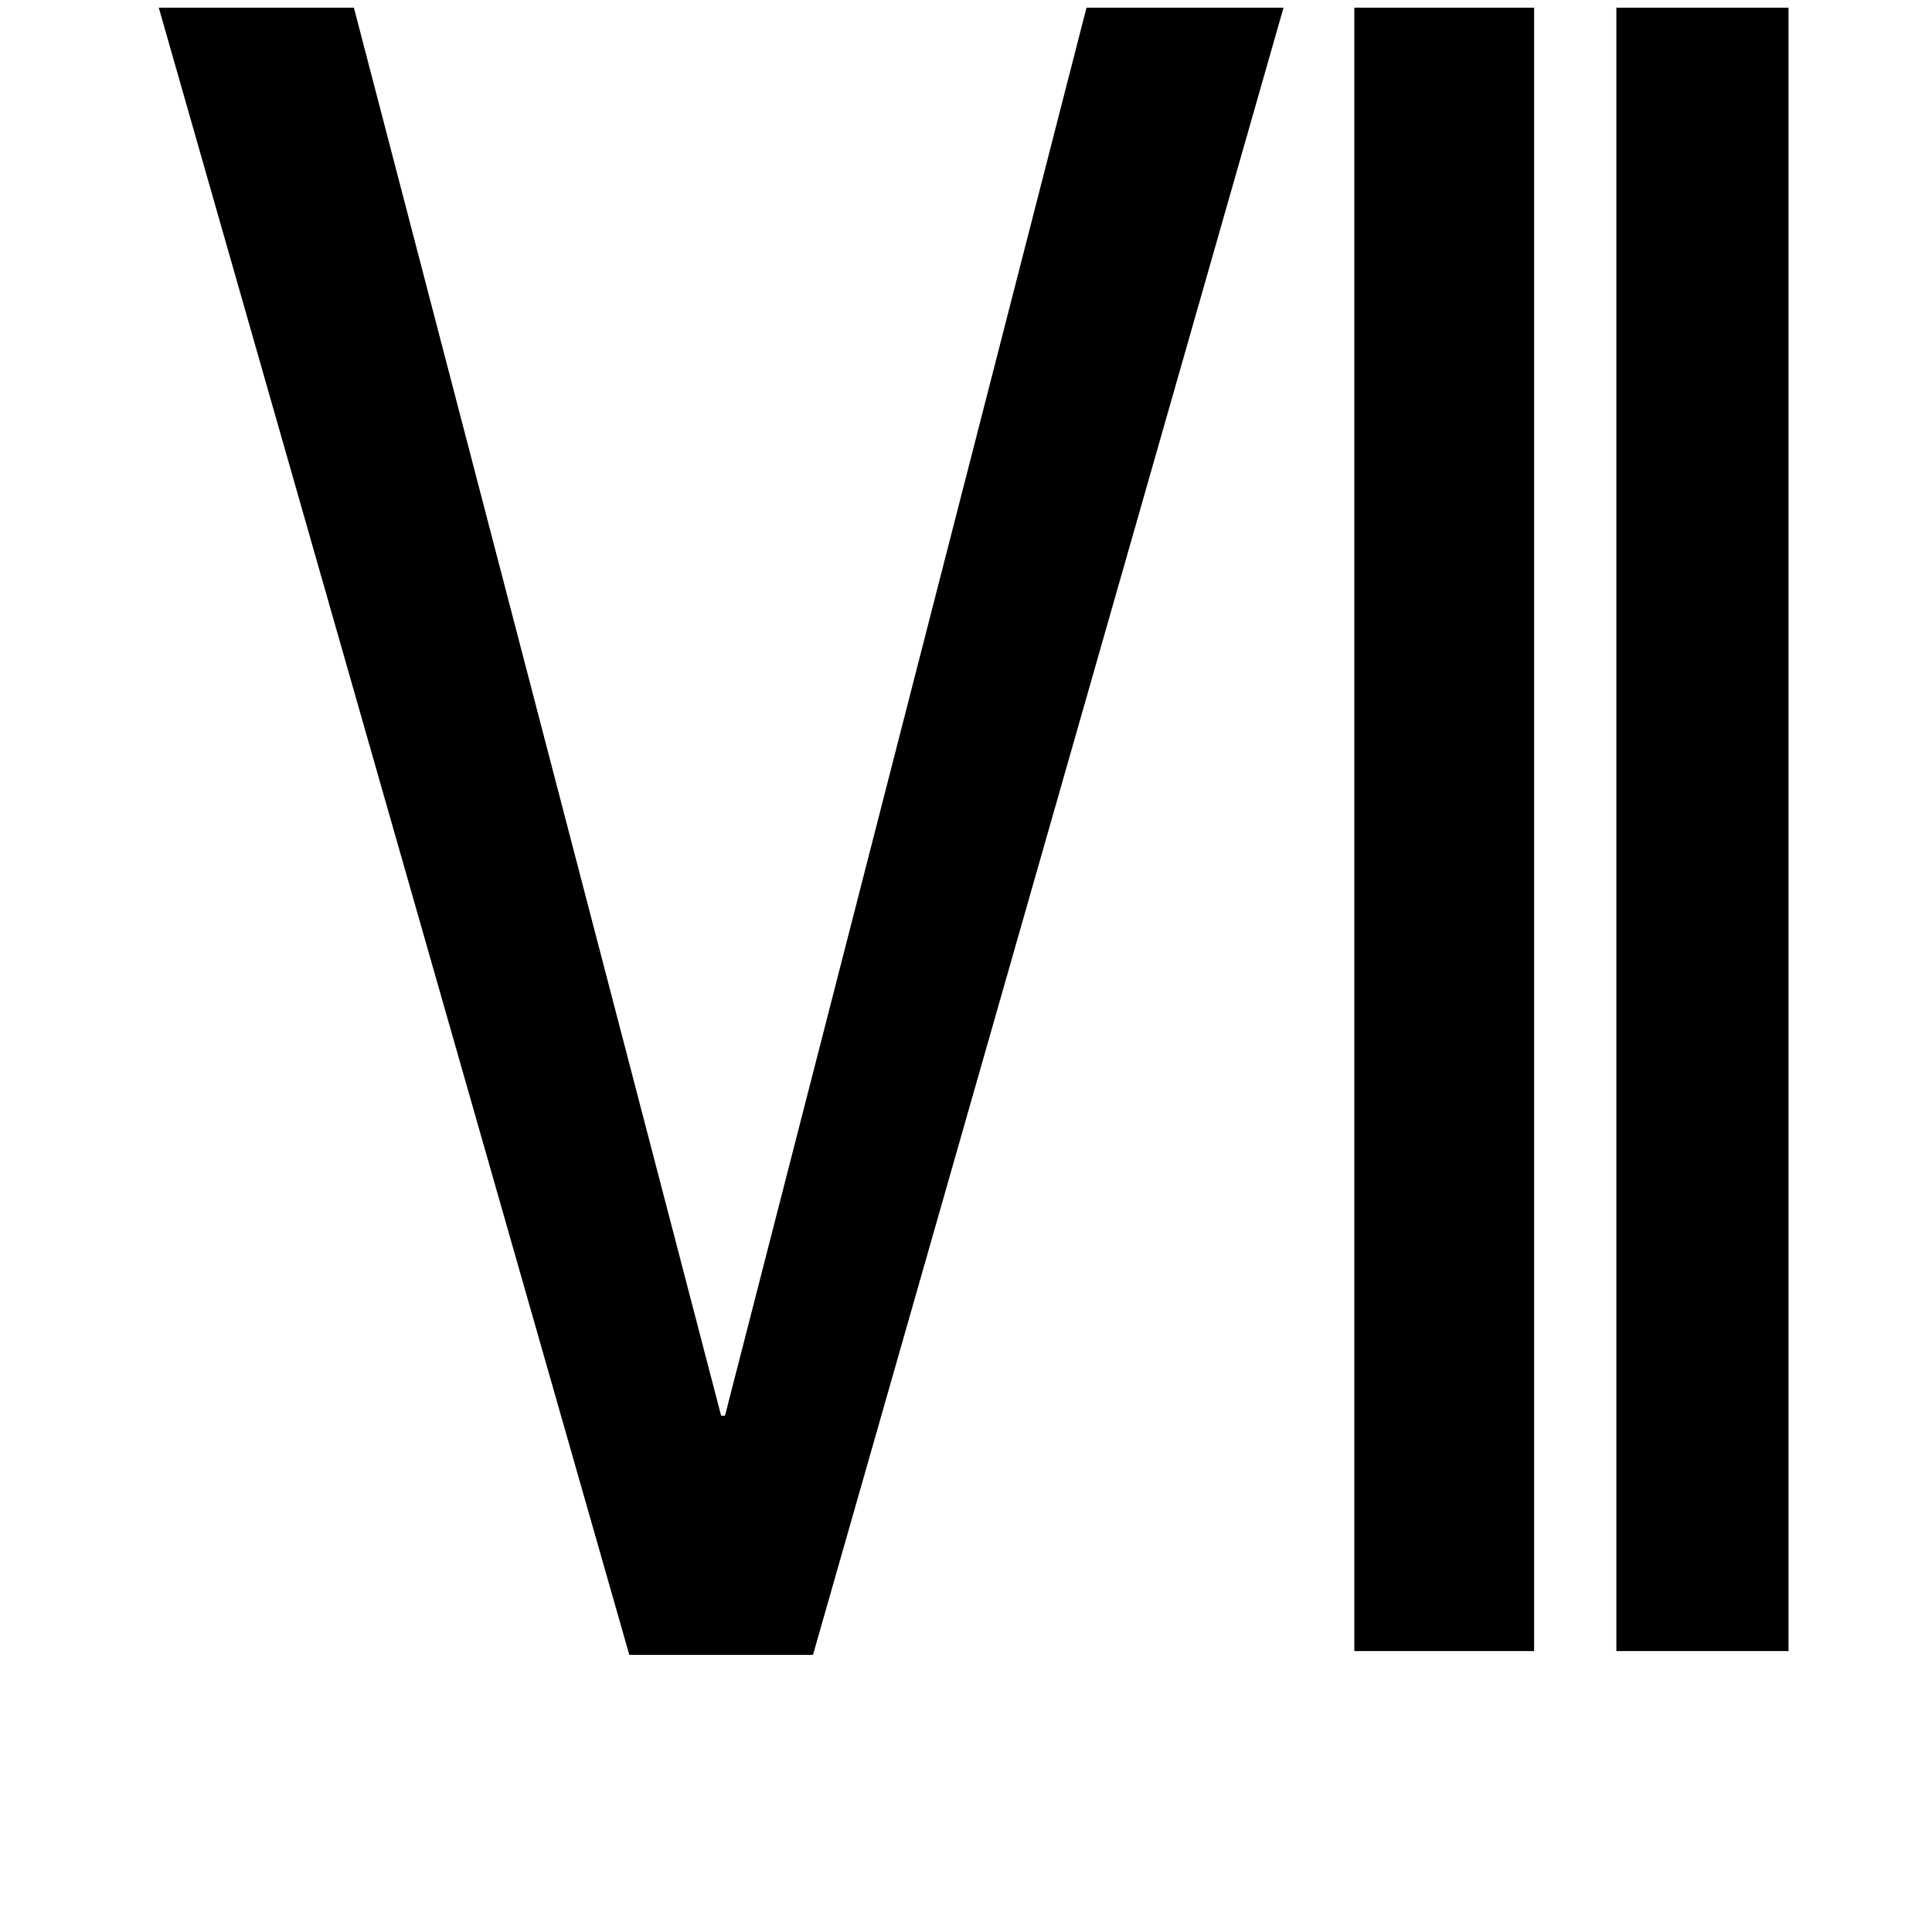 <?xml version="1.0" standalone="no"?>
<!DOCTYPE svg PUBLIC "-//W3C//DTD SVG 1.1//EN" "http://www.w3.org/Graphics/SVG/1.1/DTD/svg11.dtd" >
<svg xmlns="http://www.w3.org/2000/svg" xmlns:xlink="http://www.w3.org/1999/xlink" version="1.1" viewBox="-10 0 1010 1000">
   <path fill="currentColor"
d="M925 4v859h-90v-859h90zM792 4v859h-94v-859h94zM369 740l189 -736h103l-246 861h-96l-246 -861h102l192 736h2z" />
</svg>
